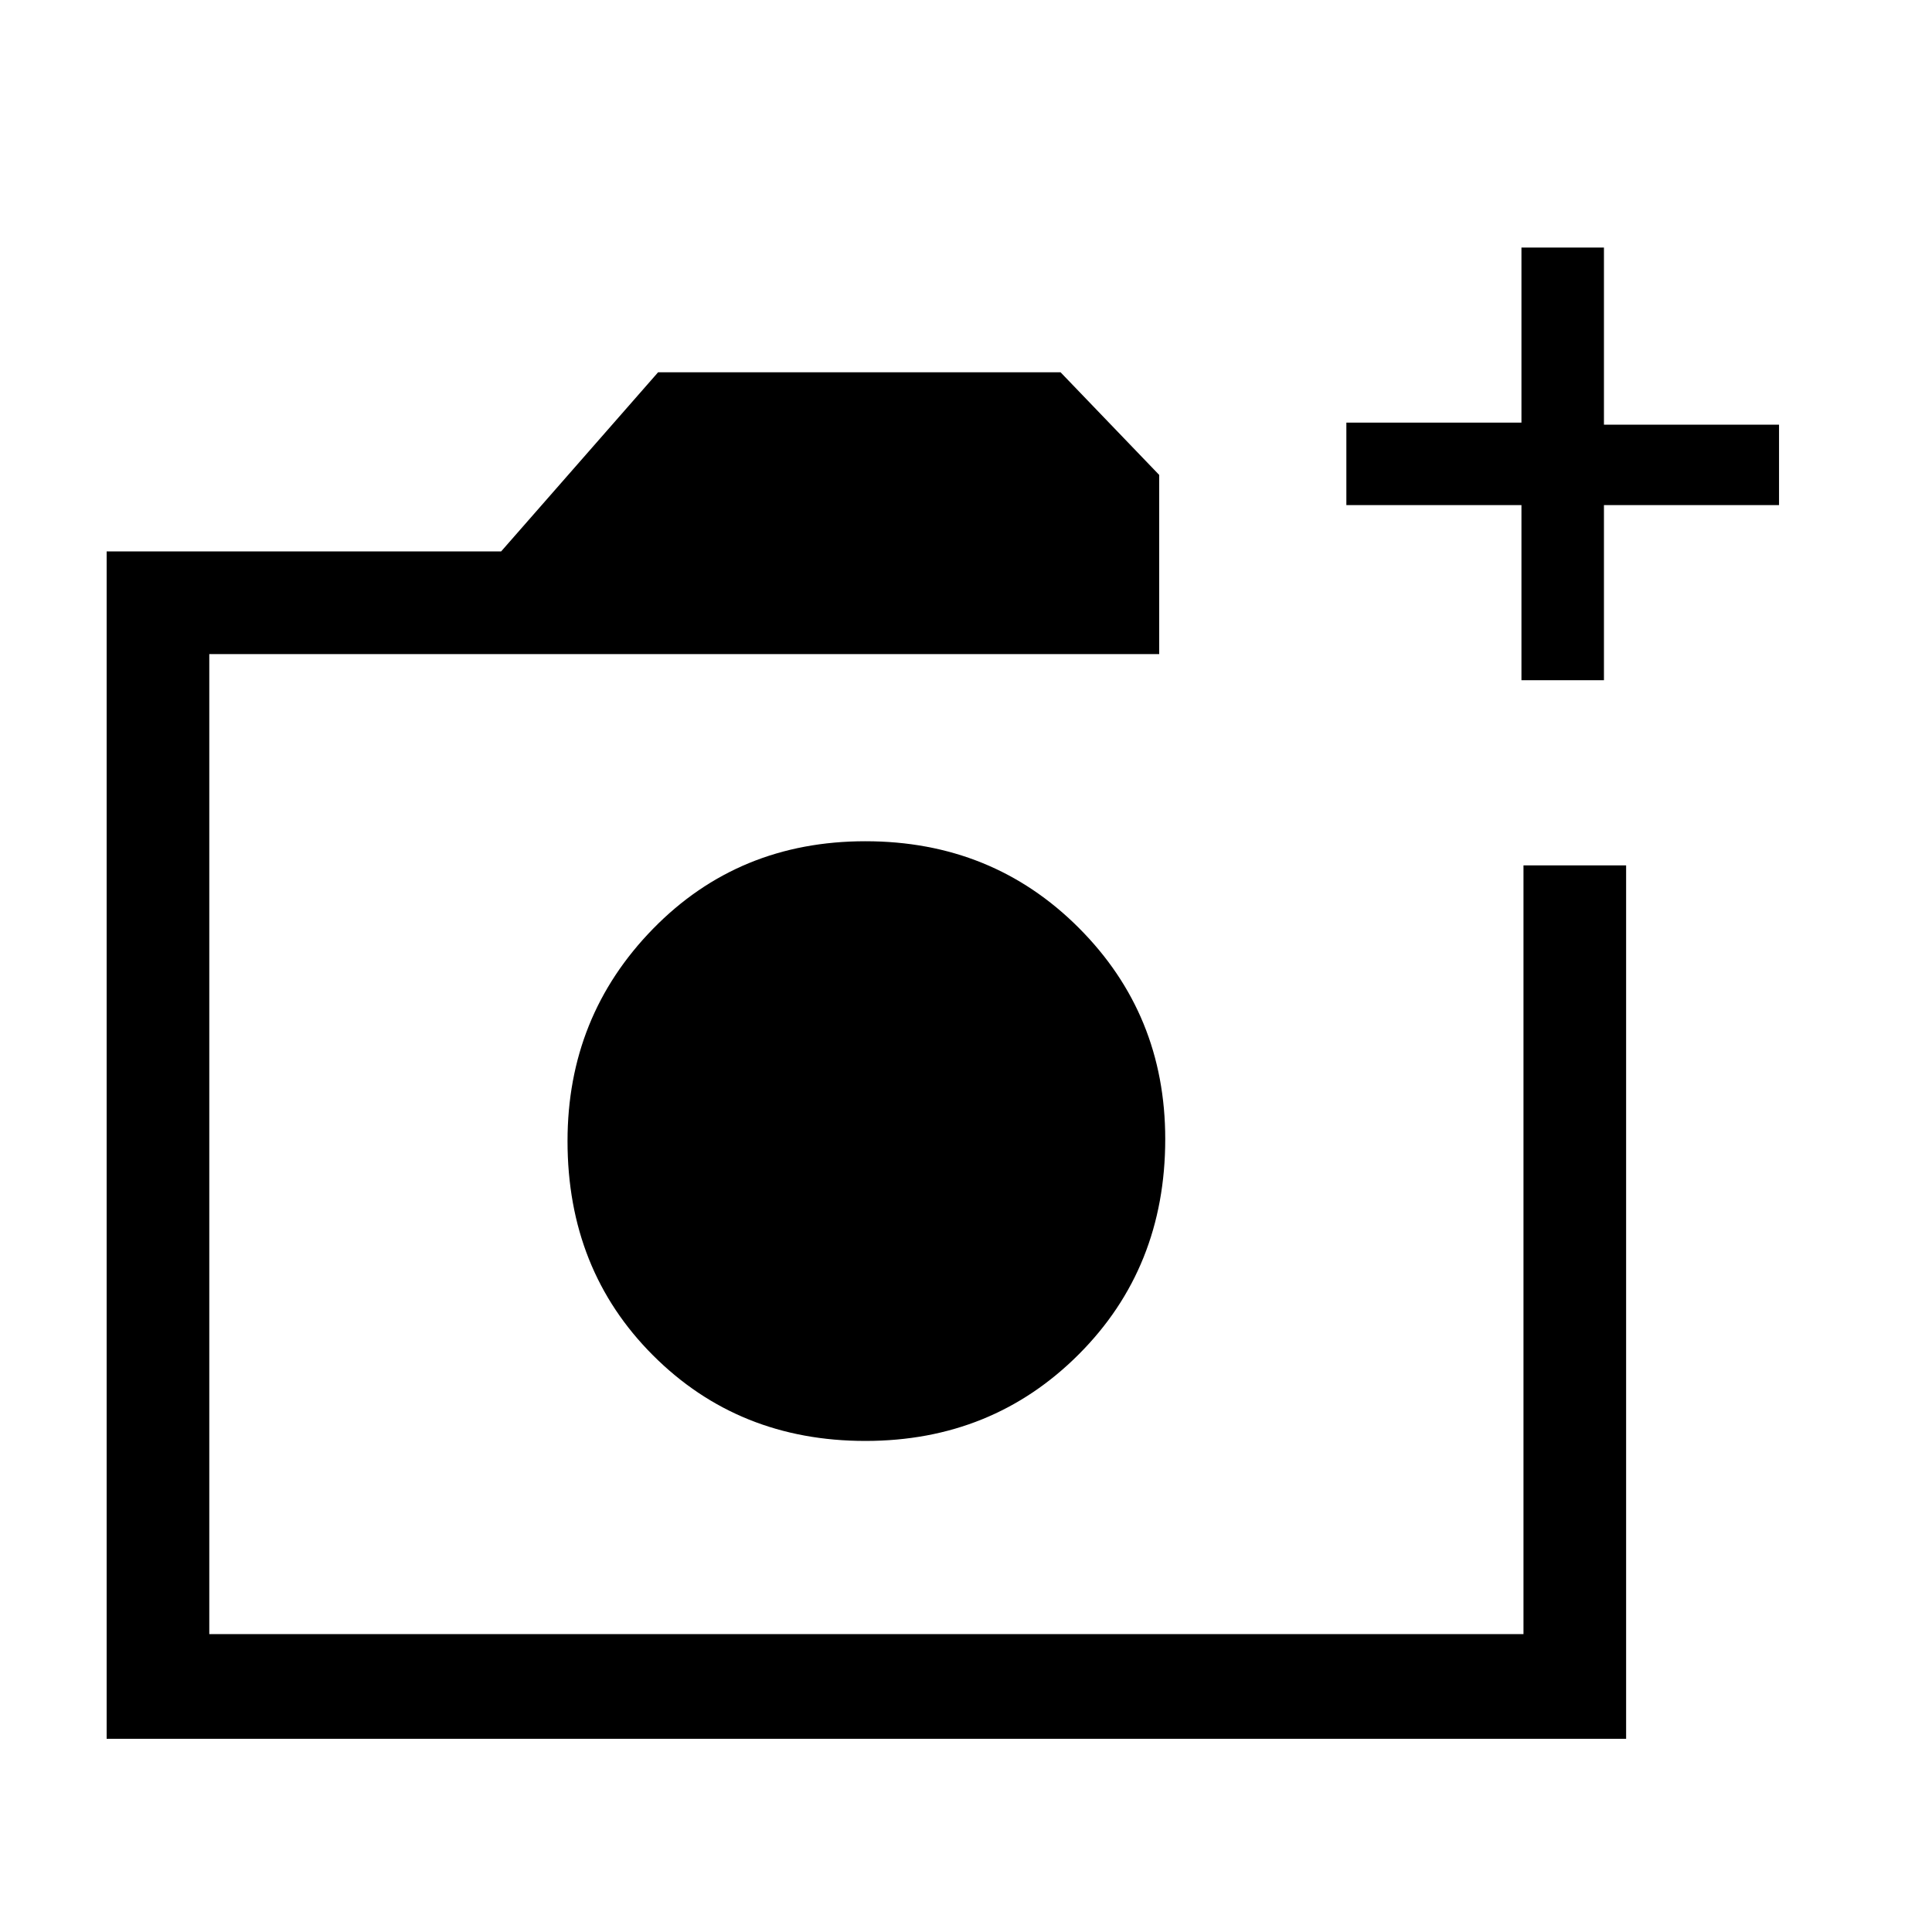 <svg xmlns="http://www.w3.org/2000/svg" height="40" width="40"><path d="M17.917 29.833q2.625 0 4.416-1.791 1.792-1.792 1.792-4.459 0-2.583-1.792-4.375-1.791-1.791-4.416-1.791-2.625 0-4.396 1.812-1.771 1.813-1.771 4.396 0 2.667 1.771 4.437 1.771 1.771 4.396 1.771ZM2.208 36V11.417h8.167l3.25-3.709h8.333L24 9.833v3.709H4.333v20.291h27.209V17.917h2.125V36ZM31.5 14.083v-3.625h-3.625V8.75H31.5V5.125h1.708v3.667h3.625v1.666h-3.625v3.625ZM4.333 33.833V13.542v20.291Z"/></svg>